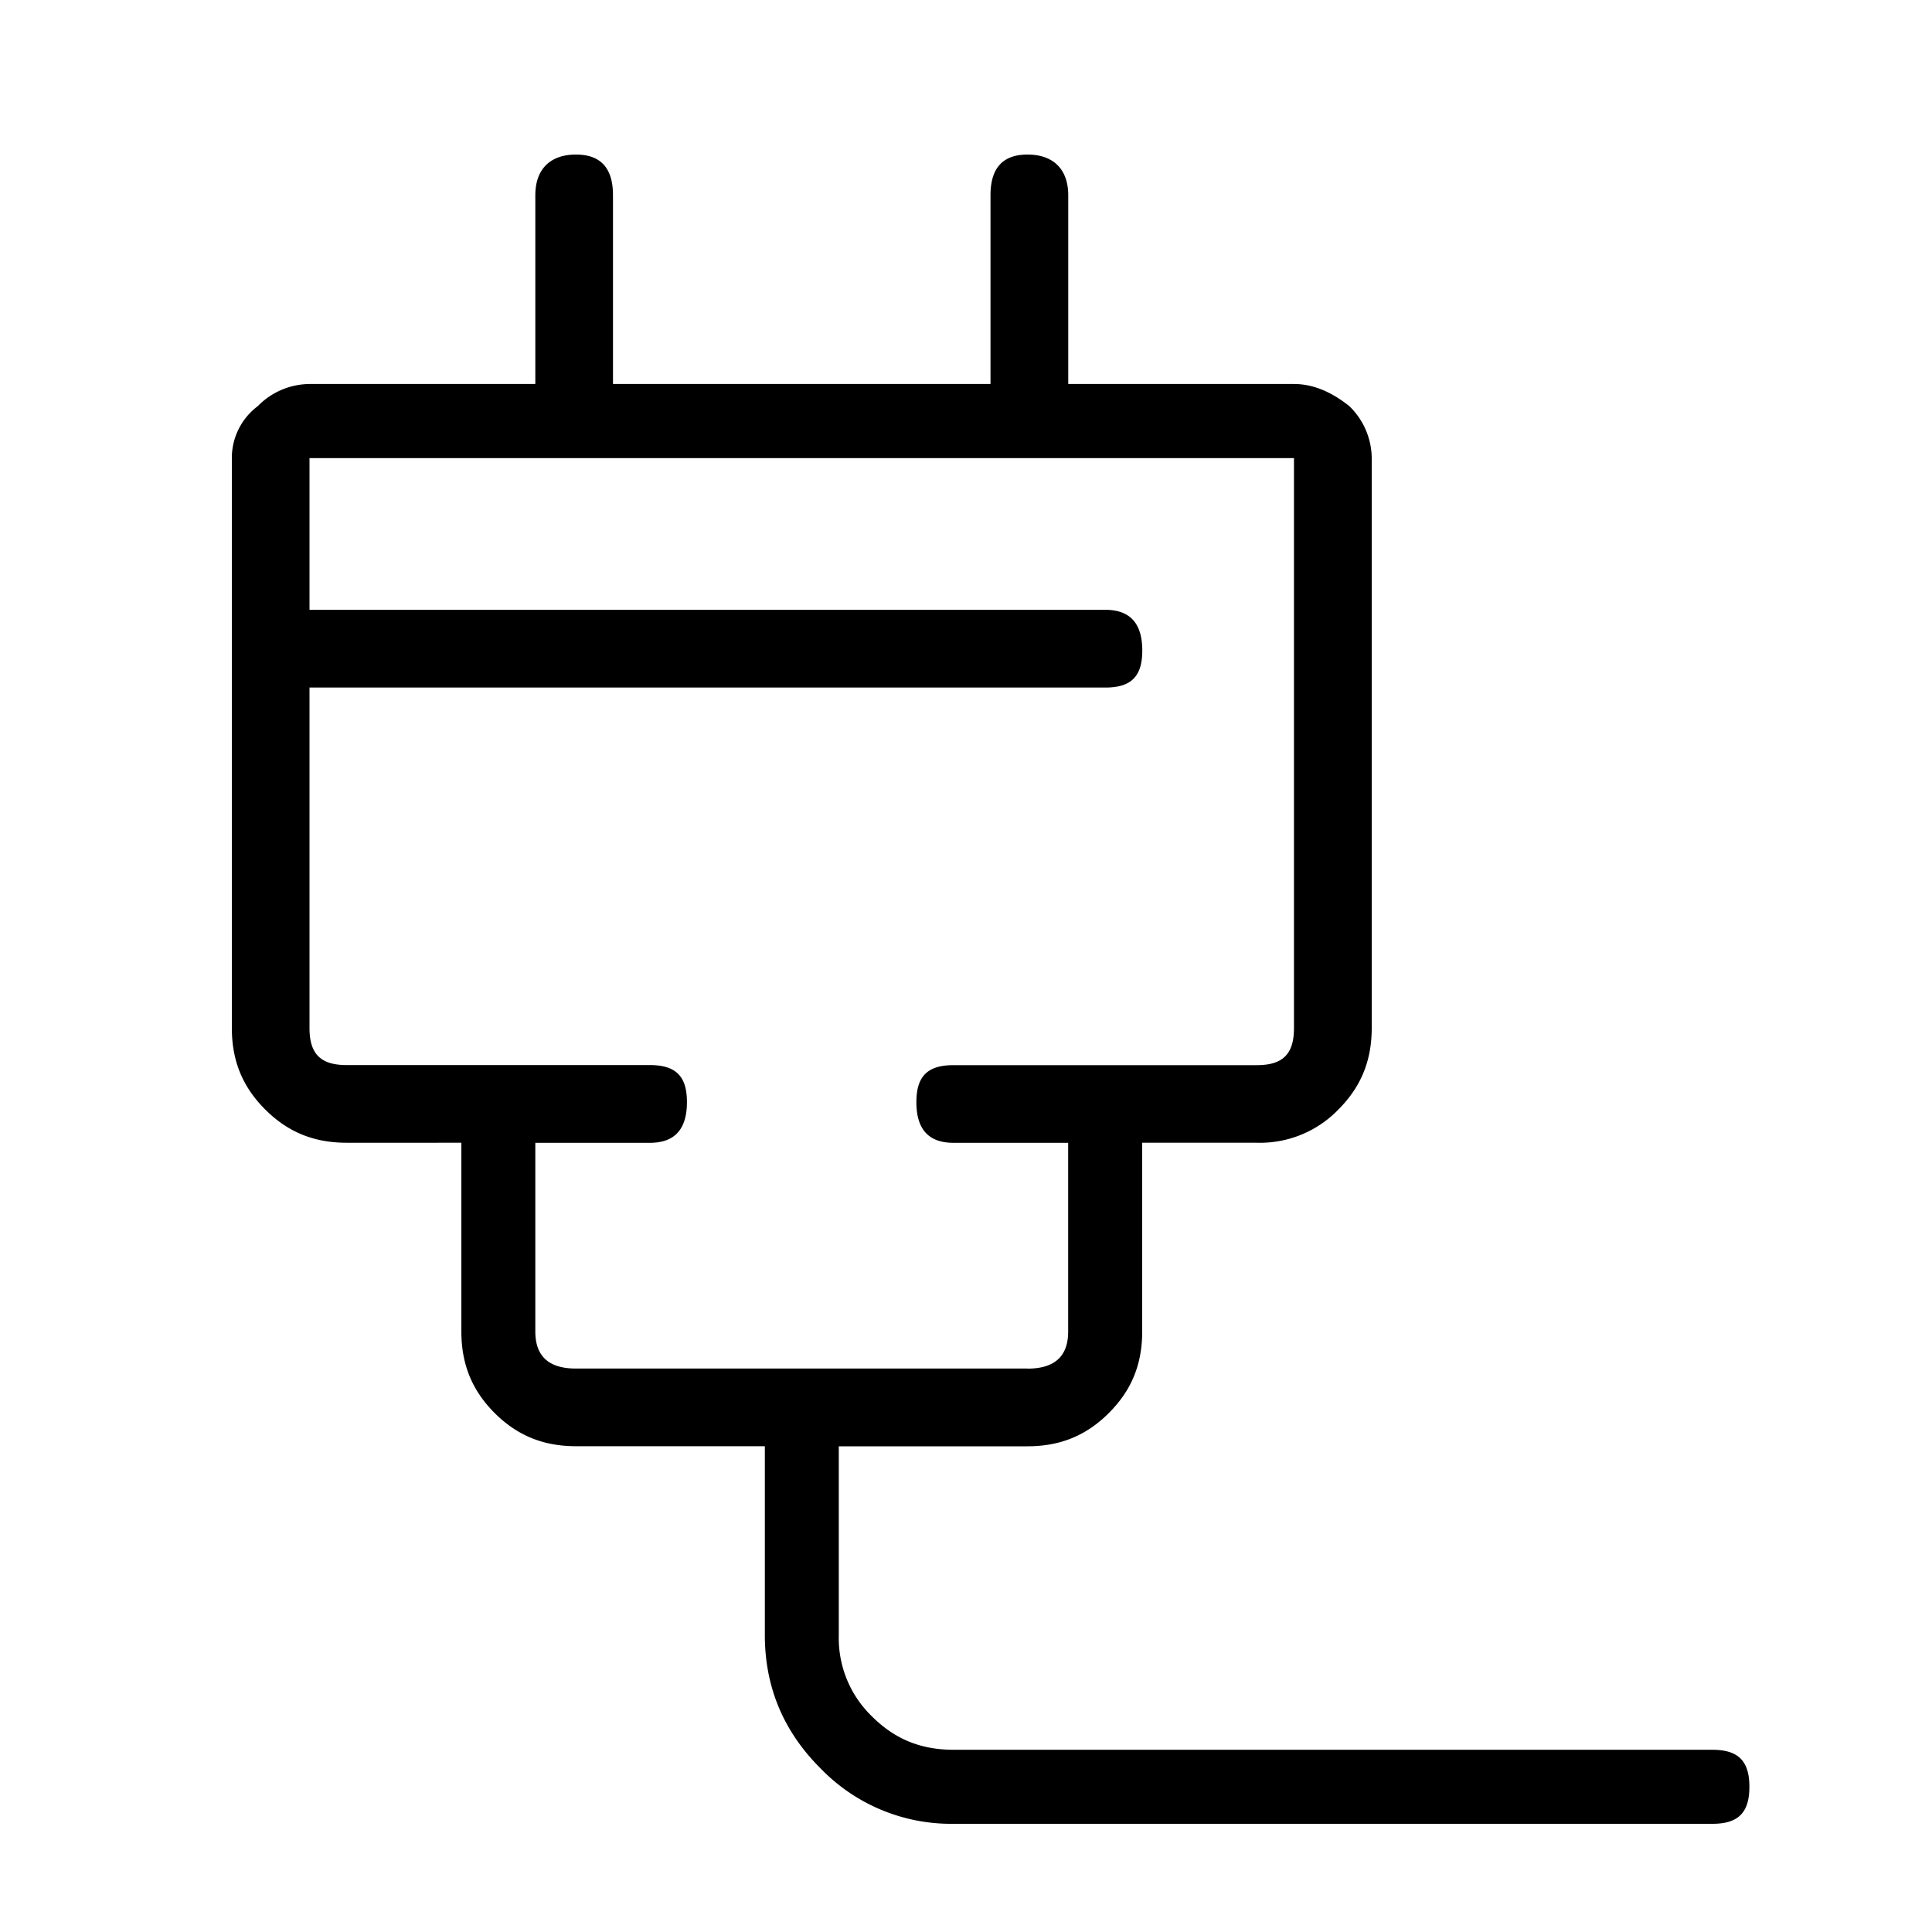 <svg xmlns="http://www.w3.org/2000/svg" viewBox="0 0 25 25"><path d="M22.156 22.642h-9.818c-.431 0-.766-.144-1.054-.431a1.408 1.408 0 0 1-.43-1.054v-2.442h2.441c.432 0 .767-.144 1.054-.431.288-.288.431-.623.431-1.054v-2.443h1.485a1.41 1.41 0 0 0 1.054-.43c.287-.288.431-.623.431-1.055V5.927a.946.946 0 0 0-.288-.67c-.239-.192-.478-.288-.718-.288h-2.921V2.527c0-.336-.192-.527-.527-.527s-.479.191-.479.527v2.442H7.932V2.527c0-.336-.144-.527-.479-.527-.335 0-.526.191-.526.527v2.442H4.005a.946.946 0 0 0-.67.287.837.837 0 0 0-.335.67v7.376c0 .432.144.767.431 1.054.288.288.623.431 1.054.431H5.97v2.443c0 .43.143.766.43 1.054.288.287.623.43 1.055.43h2.442v2.443c0 .67.239 1.245.719 1.724a2.35 2.35 0 0 0 1.724.719h9.818c.335 0 .479-.144.479-.479 0-.335-.144-.479-.48-.479Zm-8.86-4.933H7.453c-.335 0-.526-.144-.526-.48v-2.441H8.41c.335 0 .479-.192.479-.527s-.144-.479-.48-.479H4.485c-.336 0-.48-.144-.48-.479V8.897h10.298c.335 0 .478-.144.478-.479 0-.335-.143-.527-.478-.527H4.005V5.928h12.739v7.376c0 .335-.144.479-.48.479h-3.926c-.336 0-.48.144-.48.479 0 .335.144.526.48.526h1.484v2.442c0 .336-.192.48-.527.48l.001-.001Z"></path></svg>